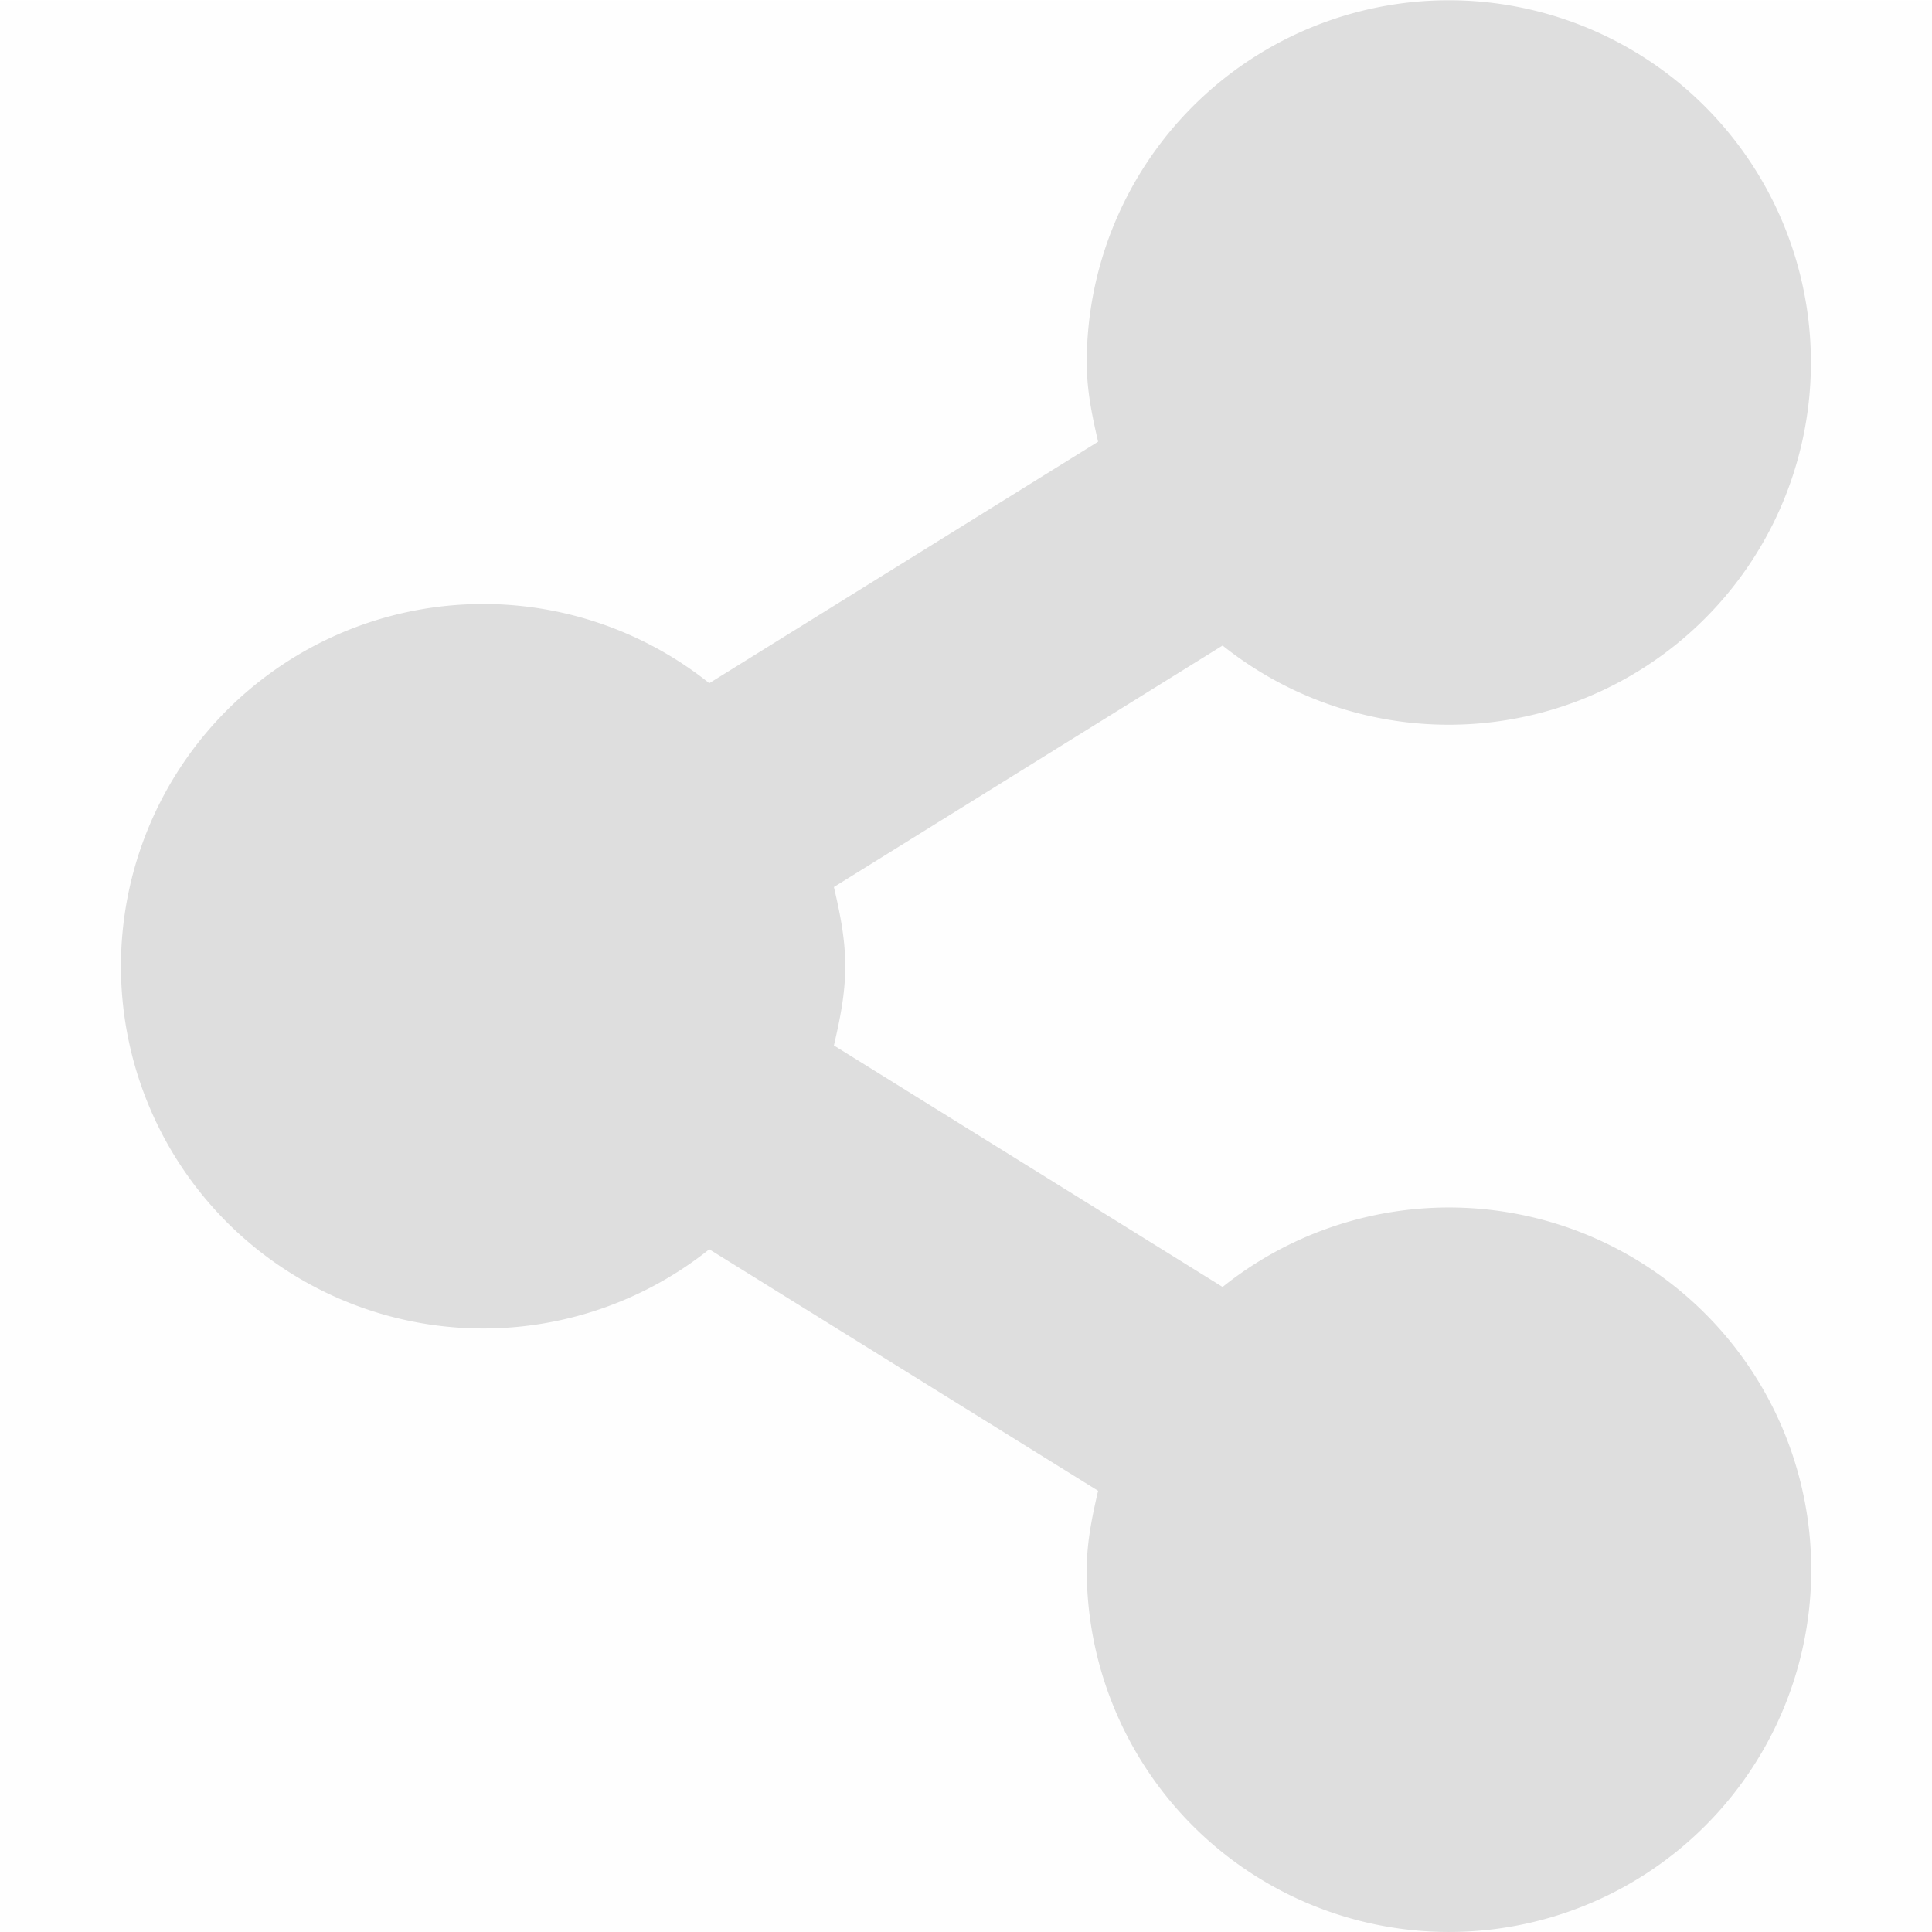 <svg viewBox='0 0 16 16.003' xmlns='http://www.w3.org/2000/svg'><path d='M12 .002a3 3 0 0 0-3 3c0 .231.044.44.094.656l-3.22 2a3 3 0 1 0 0 4.688l3.22 2c-.05.216-.094.425-.094.656a3 3 0 1 0 1.125-2.344l-3.219-2c.05-.216.094-.425.094-.656s-.044-.44-.094-.656l3.219-2A3 3 0 1 0 12 .002z' fill='#dfdfdf'/><path color='#000' d='M0 .002h16v16H0z' fill='gray' fill-opacity='.01'/></svg>
